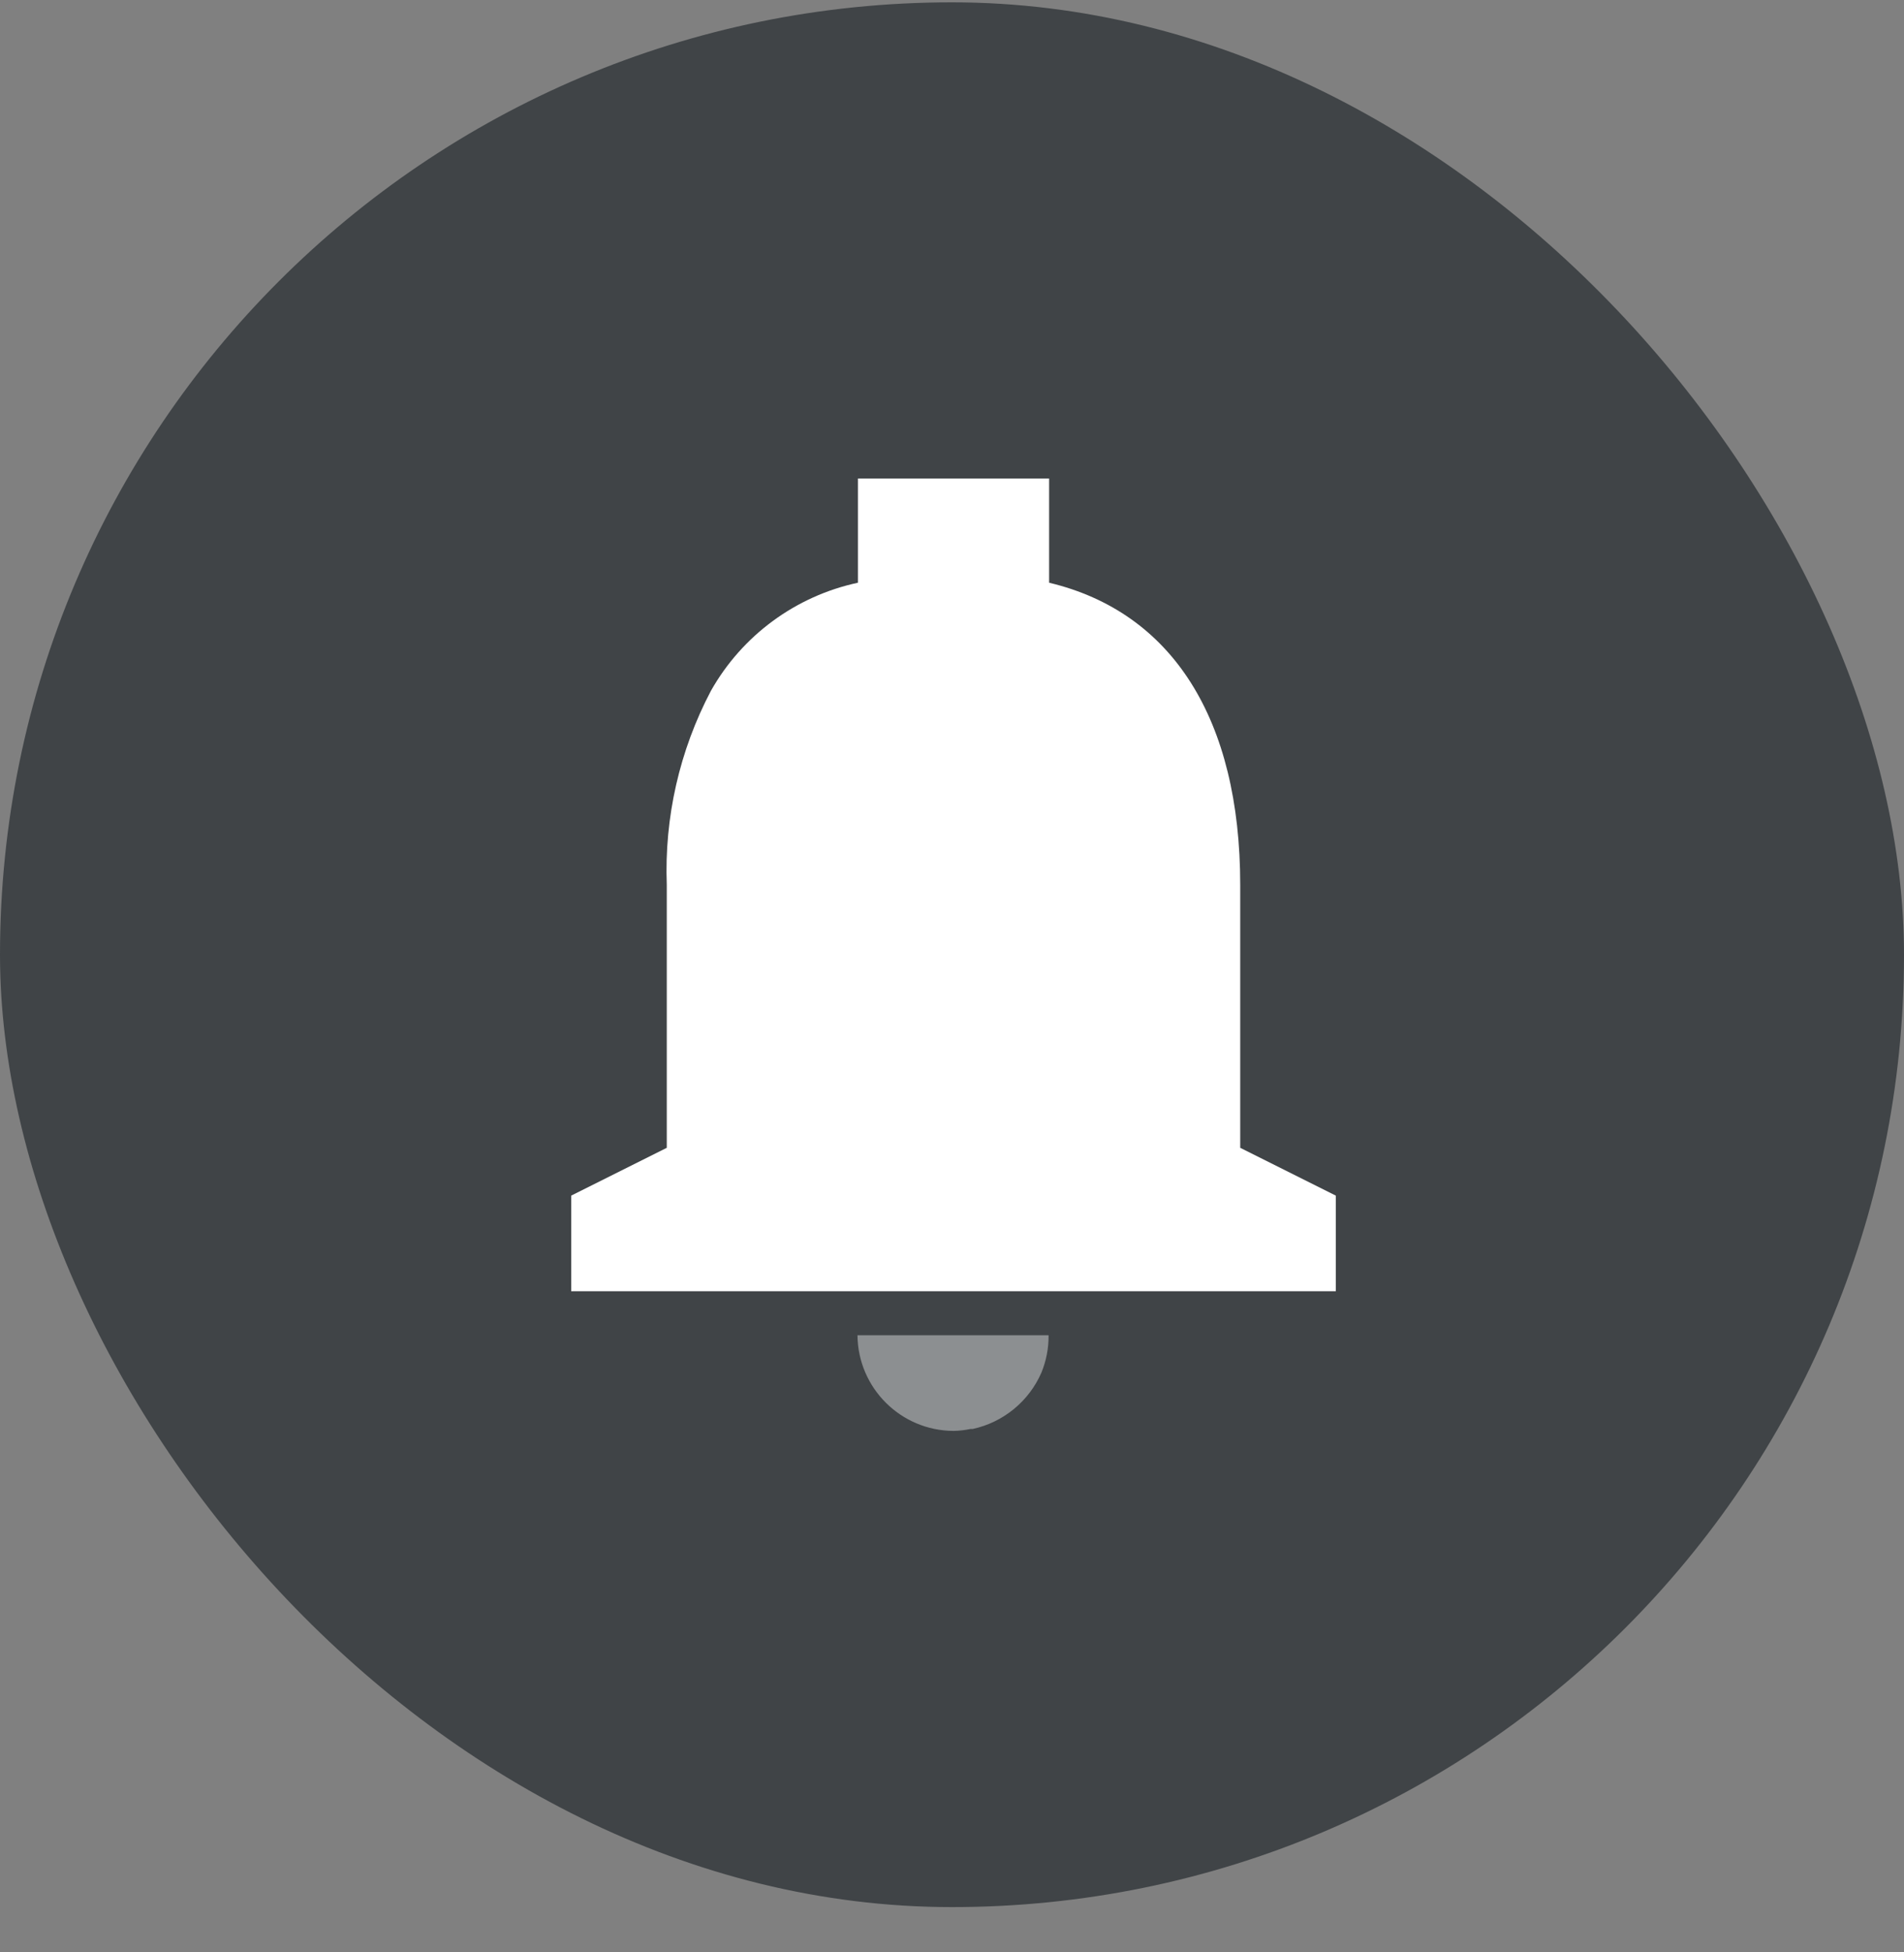 <svg width="40" height="41" viewBox="0 0 40 41" fill="none" xmlns="http://www.w3.org/2000/svg">
<rect x="0" y="0" width="40" height="41" fill="#808080" stroke="none"/>
<rect y="0.049" width="40" height="40" rx="20" fill="#404447"/>
<path d="M28.063 27.116H12V25.108L14.008 24.104V18.582C13.955 17.166 14.275 15.76 14.936 14.506C15.593 13.343 16.717 12.517 18.024 12.237V10.049H22.04V12.237C24.629 12.854 26.055 15.107 26.055 18.582V24.104L28.063 25.108V27.116Z" fill="white"/>
<path opacity="0.4" d="M18.014 28.041C18.025 29.149 18.923 30.044 20.032 30.049C20.151 30.047 20.269 30.033 20.386 30.009H20.395H20.413H20.428H20.433C21.078 29.869 21.616 29.428 21.879 28.824C21.98 28.576 22.032 28.309 22.029 28.041H18.014Z" fill="white"/>
</svg>
